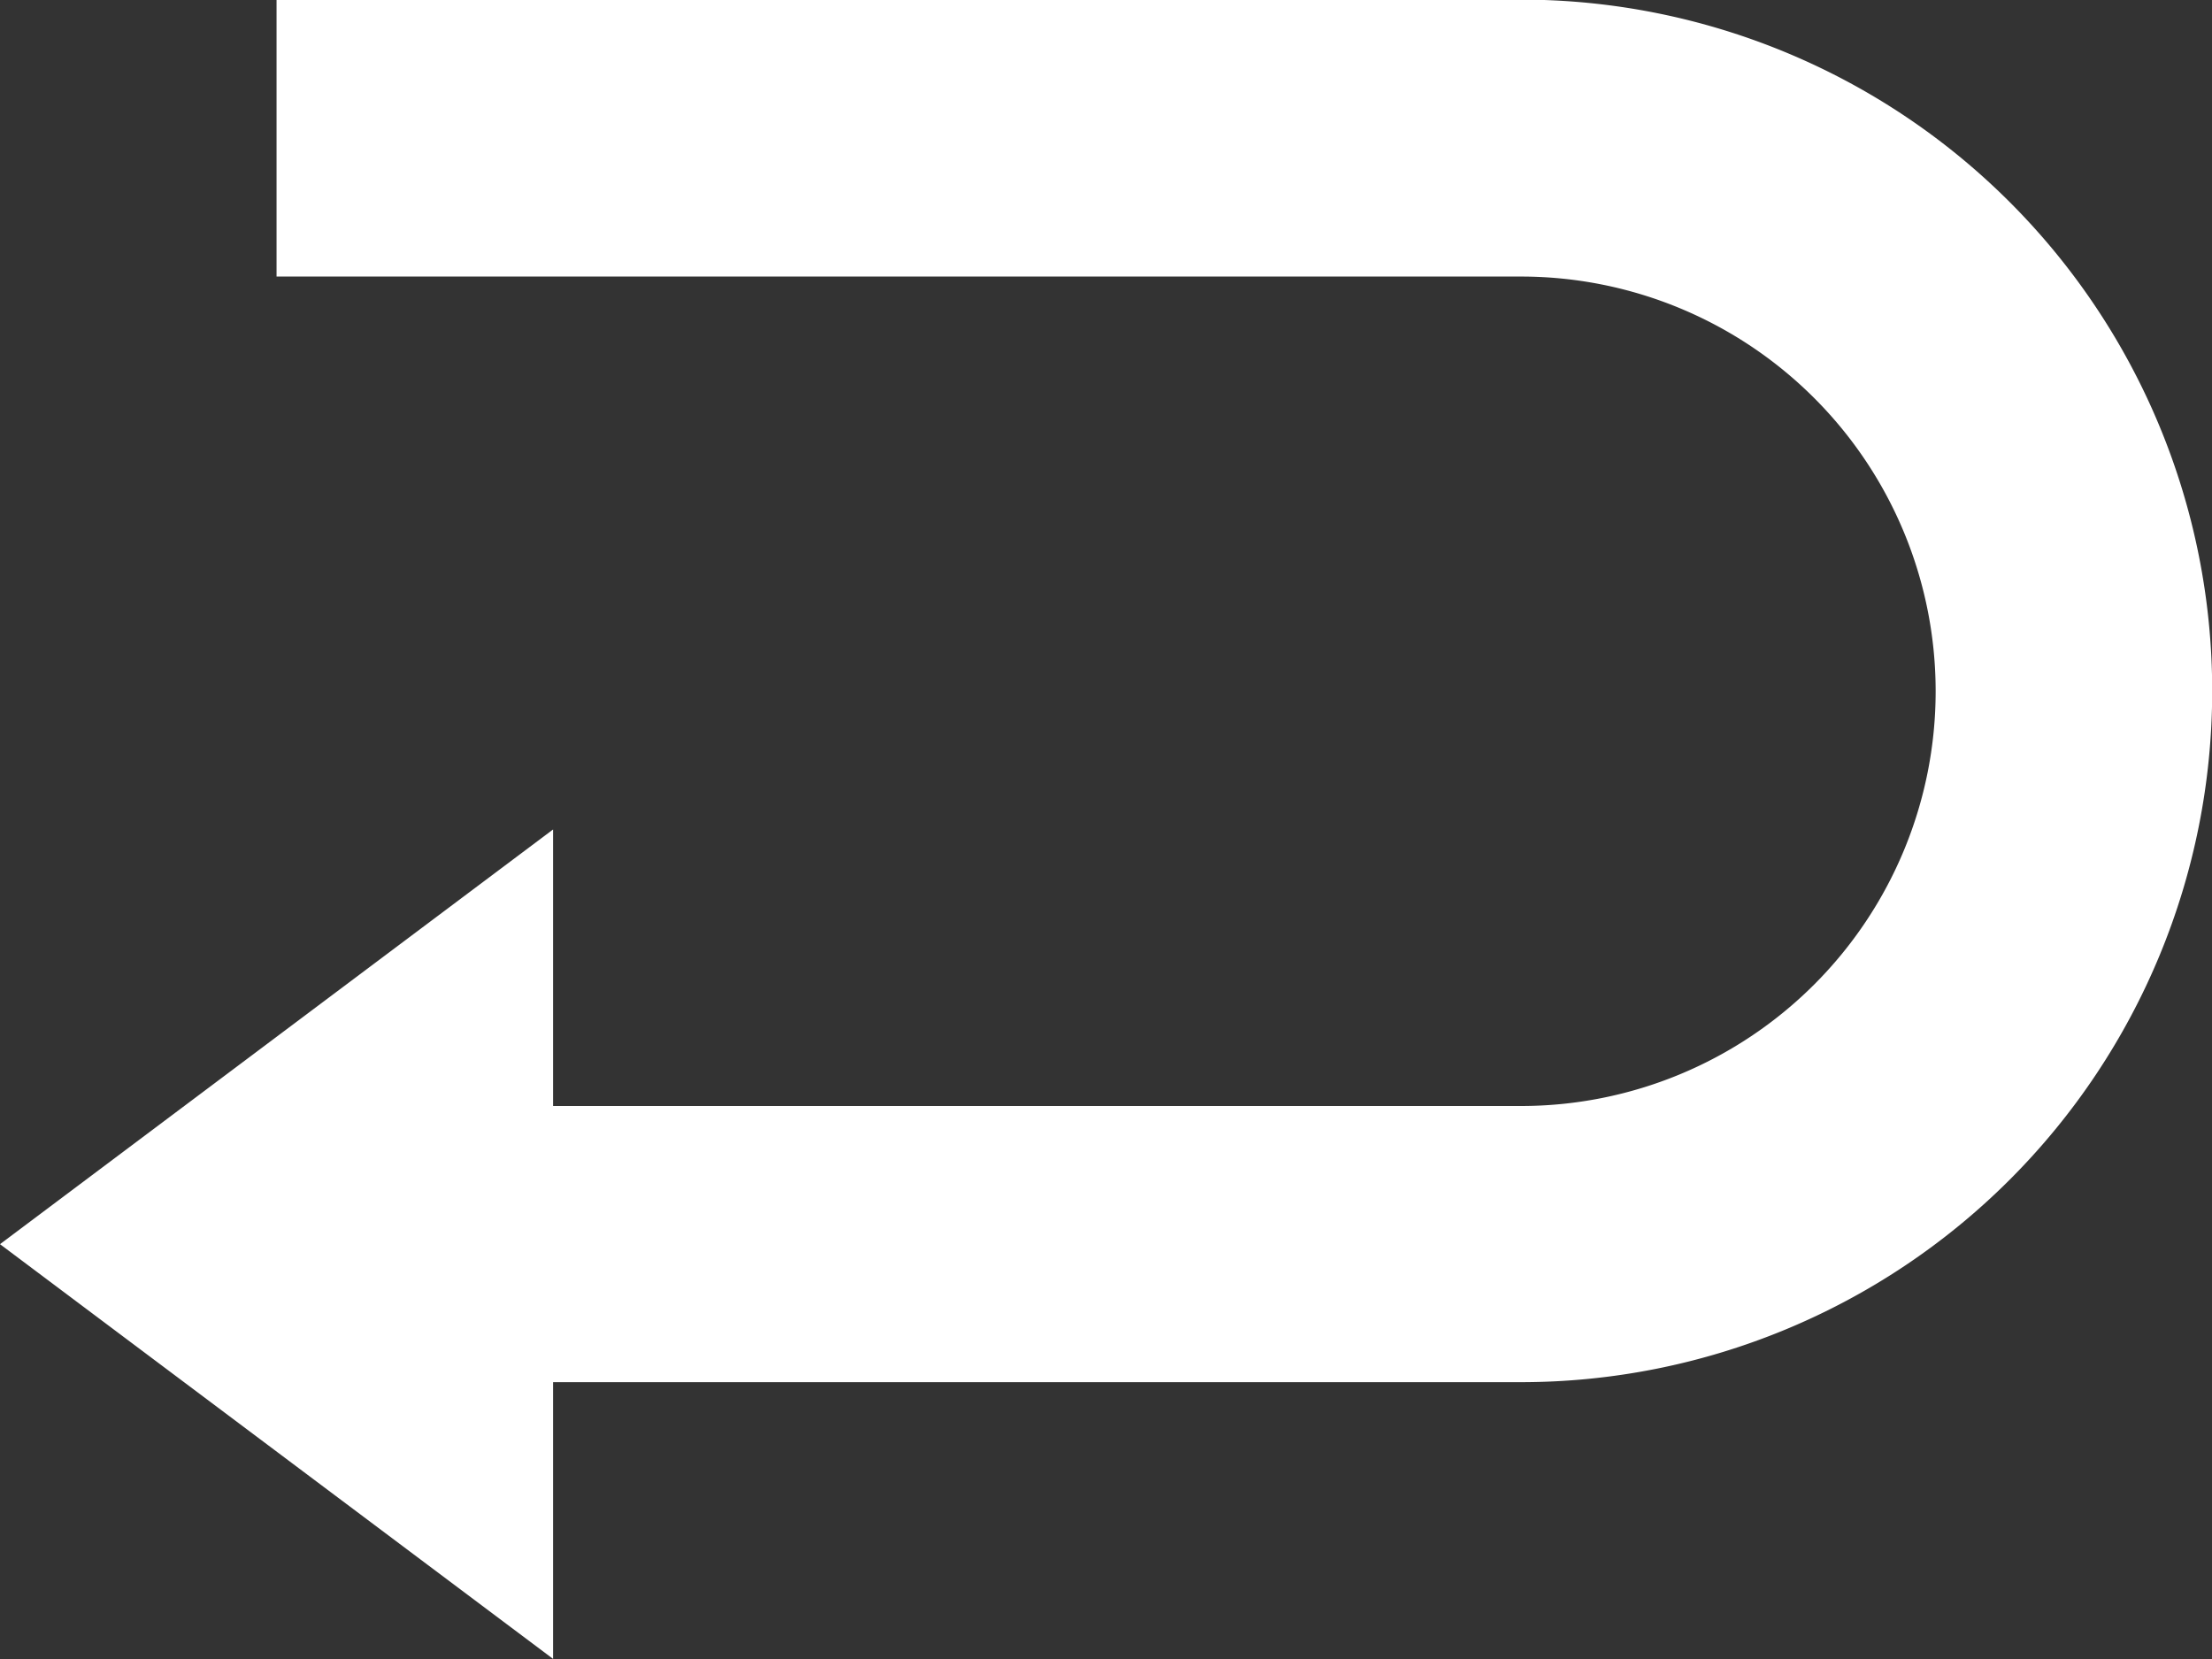 <svg xmlns="http://www.w3.org/2000/svg" width="11.542" height="8.657" viewBox="0 0 11.542 8.657"><rect x="0" y="0" width="11.542" height="8.657" fill="#333333" stroke="none"/><defs><style>.a{fill:#fff;}</style></defs><path class="a" d="M93.876,114.588H87.384v1.443h6.493a2.164,2.164,0,0,1,0,4.328h-5.05v-1.443l-2.886,2.164,2.886,2.164V121.8h5.05a3.607,3.607,0,0,0,0-7.214Z" transform="translate(-85.941 -114.588)"/></svg>